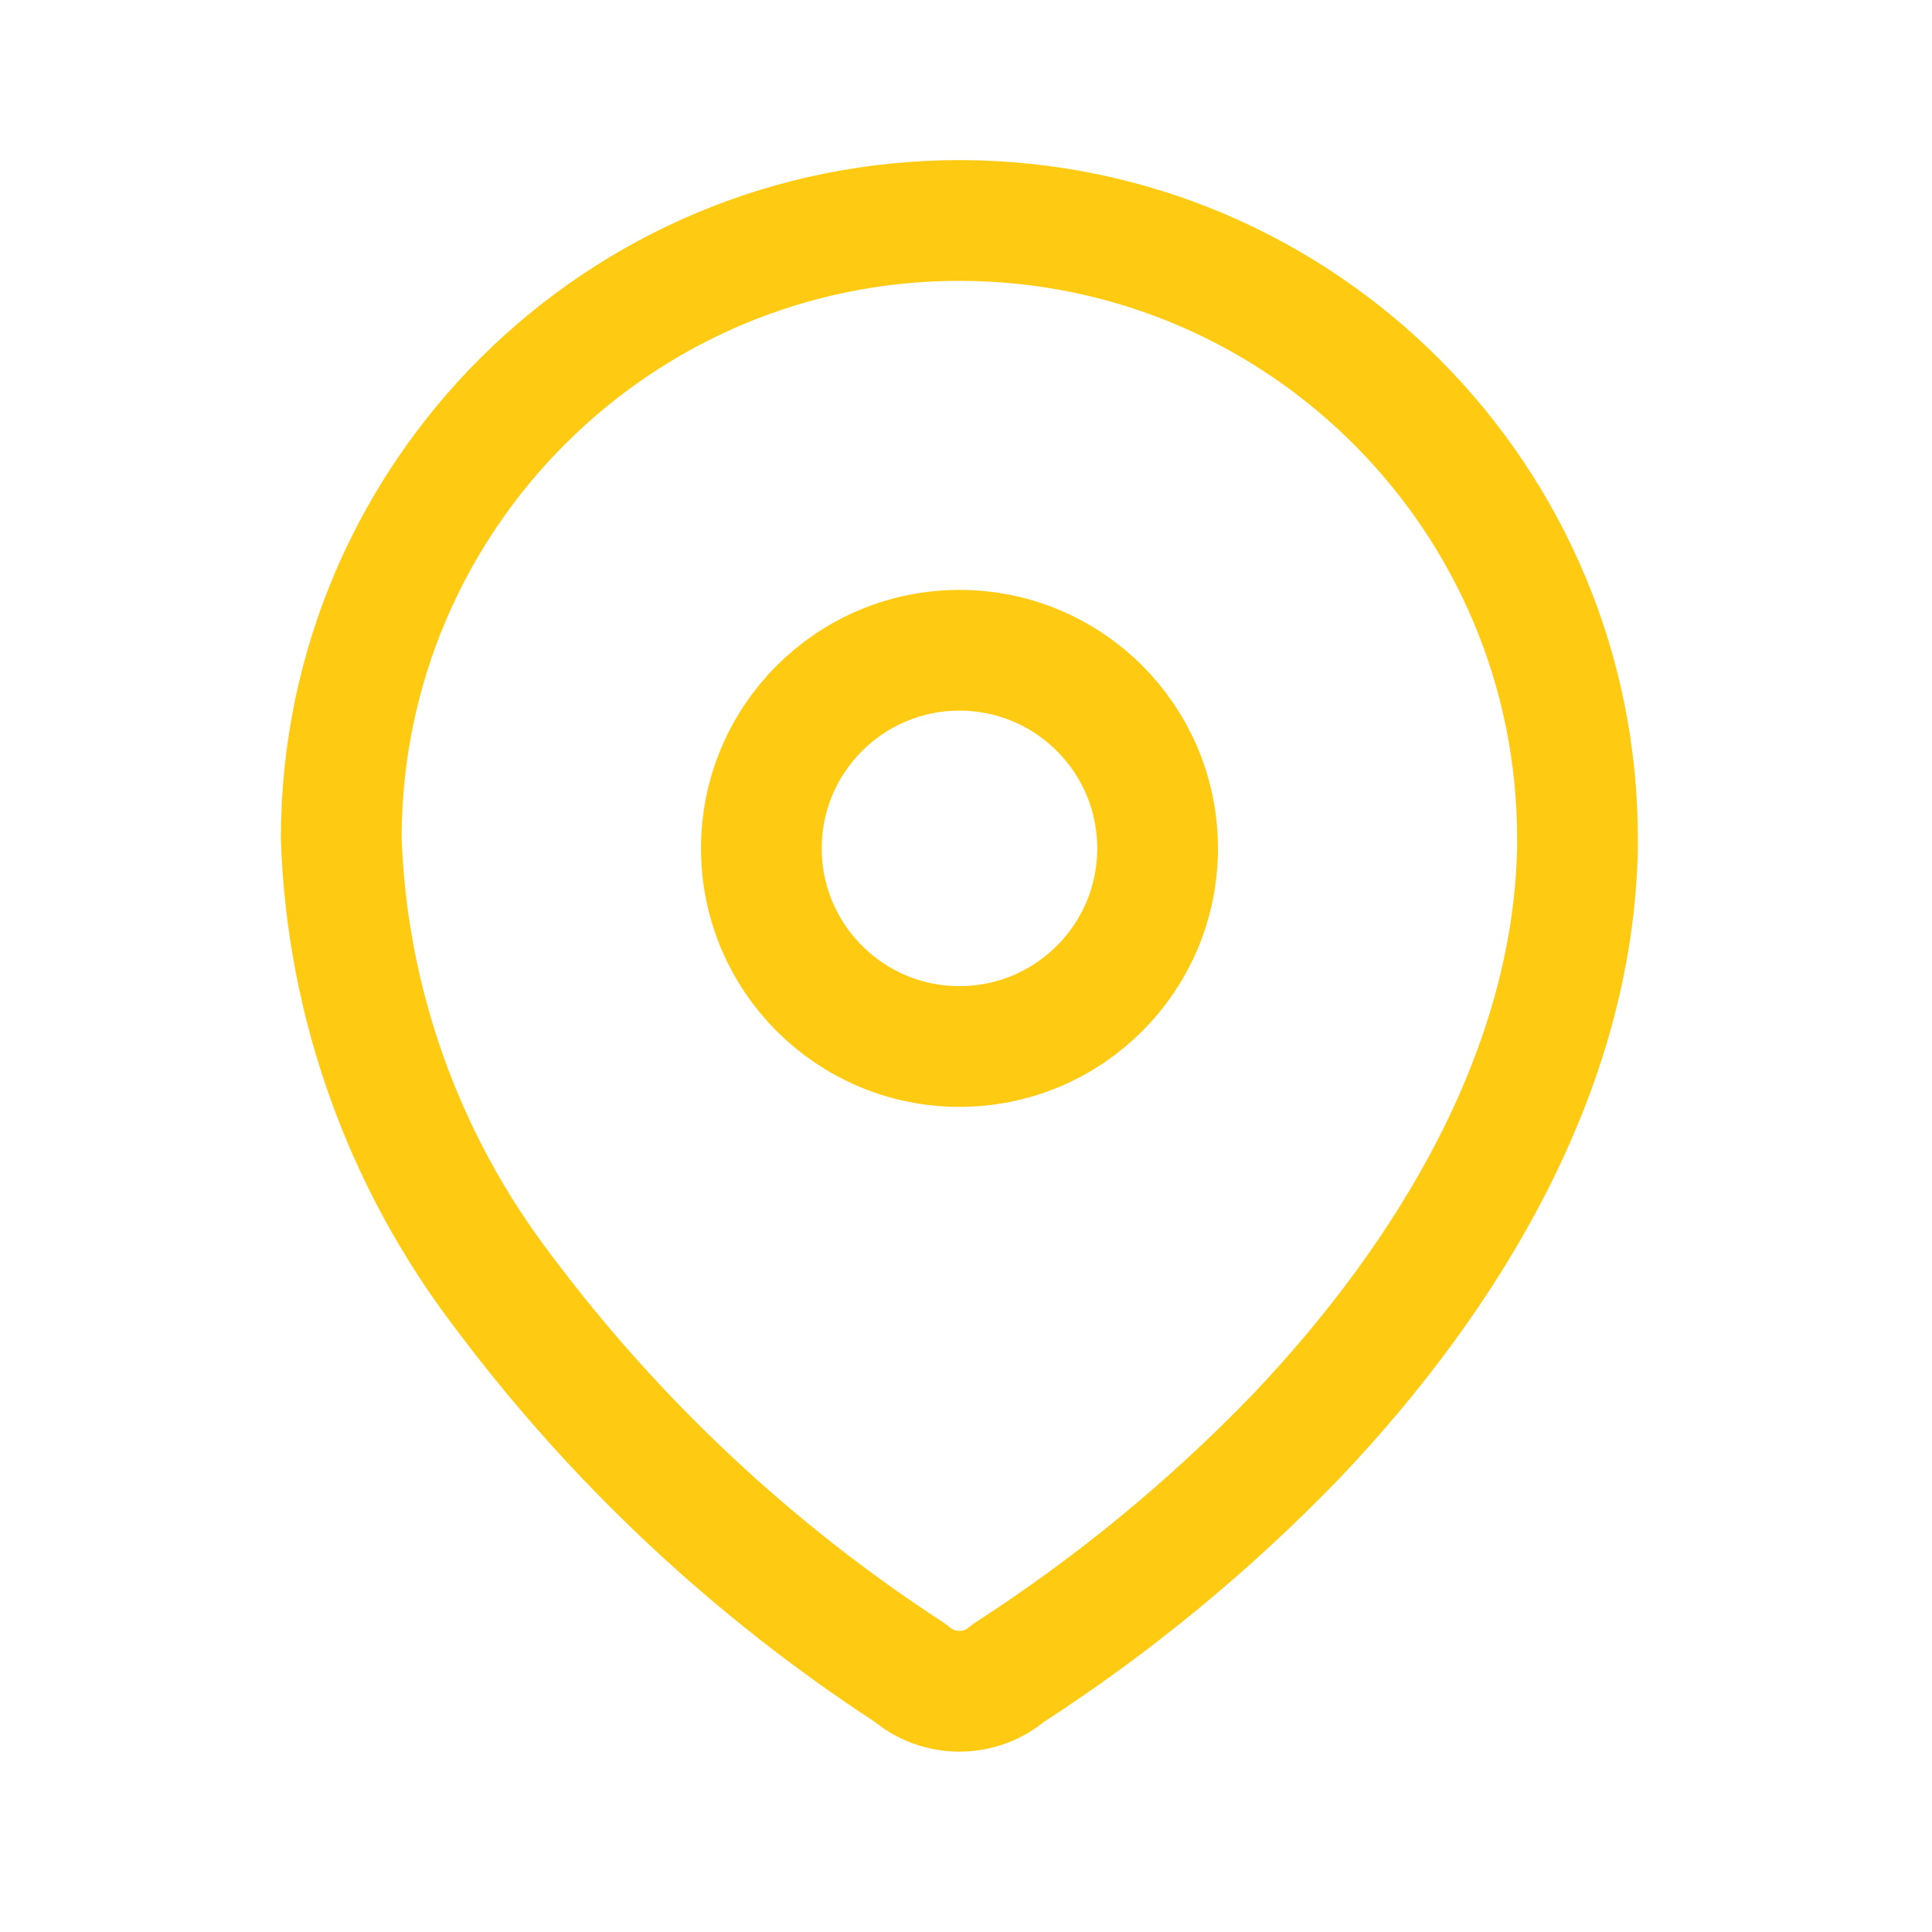 <svg width="24" height="24" viewBox="0 0 24 24" fill="none" xmlns="http://www.w3.org/2000/svg">
<path fill-rule="evenodd" clip-rule="evenodd" d="M4.239 10.391C4.254 6.151 7.703 2.725 11.944 2.739C16.184 2.754 19.61 6.203 19.596 10.444V10.53C19.544 13.287 18.005 15.835 16.117 17.826C15.038 18.947 13.833 19.939 12.526 20.783C12.177 21.085 11.658 21.085 11.309 20.783C9.36 19.514 7.65 17.913 6.257 16.052C5.015 14.429 4.309 12.46 4.239 10.417V10.391Z" stroke="#FFCB12" stroke-width="1.5" stroke-linecap="round" stroke-linejoin="round"/>
<path d="M11.919 13C13.278 13 14.38 11.898 14.38 10.539C14.38 9.18 13.278 8.078 11.919 8.078C10.56 8.078 9.458 9.18 9.458 10.539C9.458 11.898 10.56 13 11.919 13Z" stroke="#FFCB12" stroke-width="1.5" stroke-linecap="round" stroke-linejoin="round"/>
</svg>
